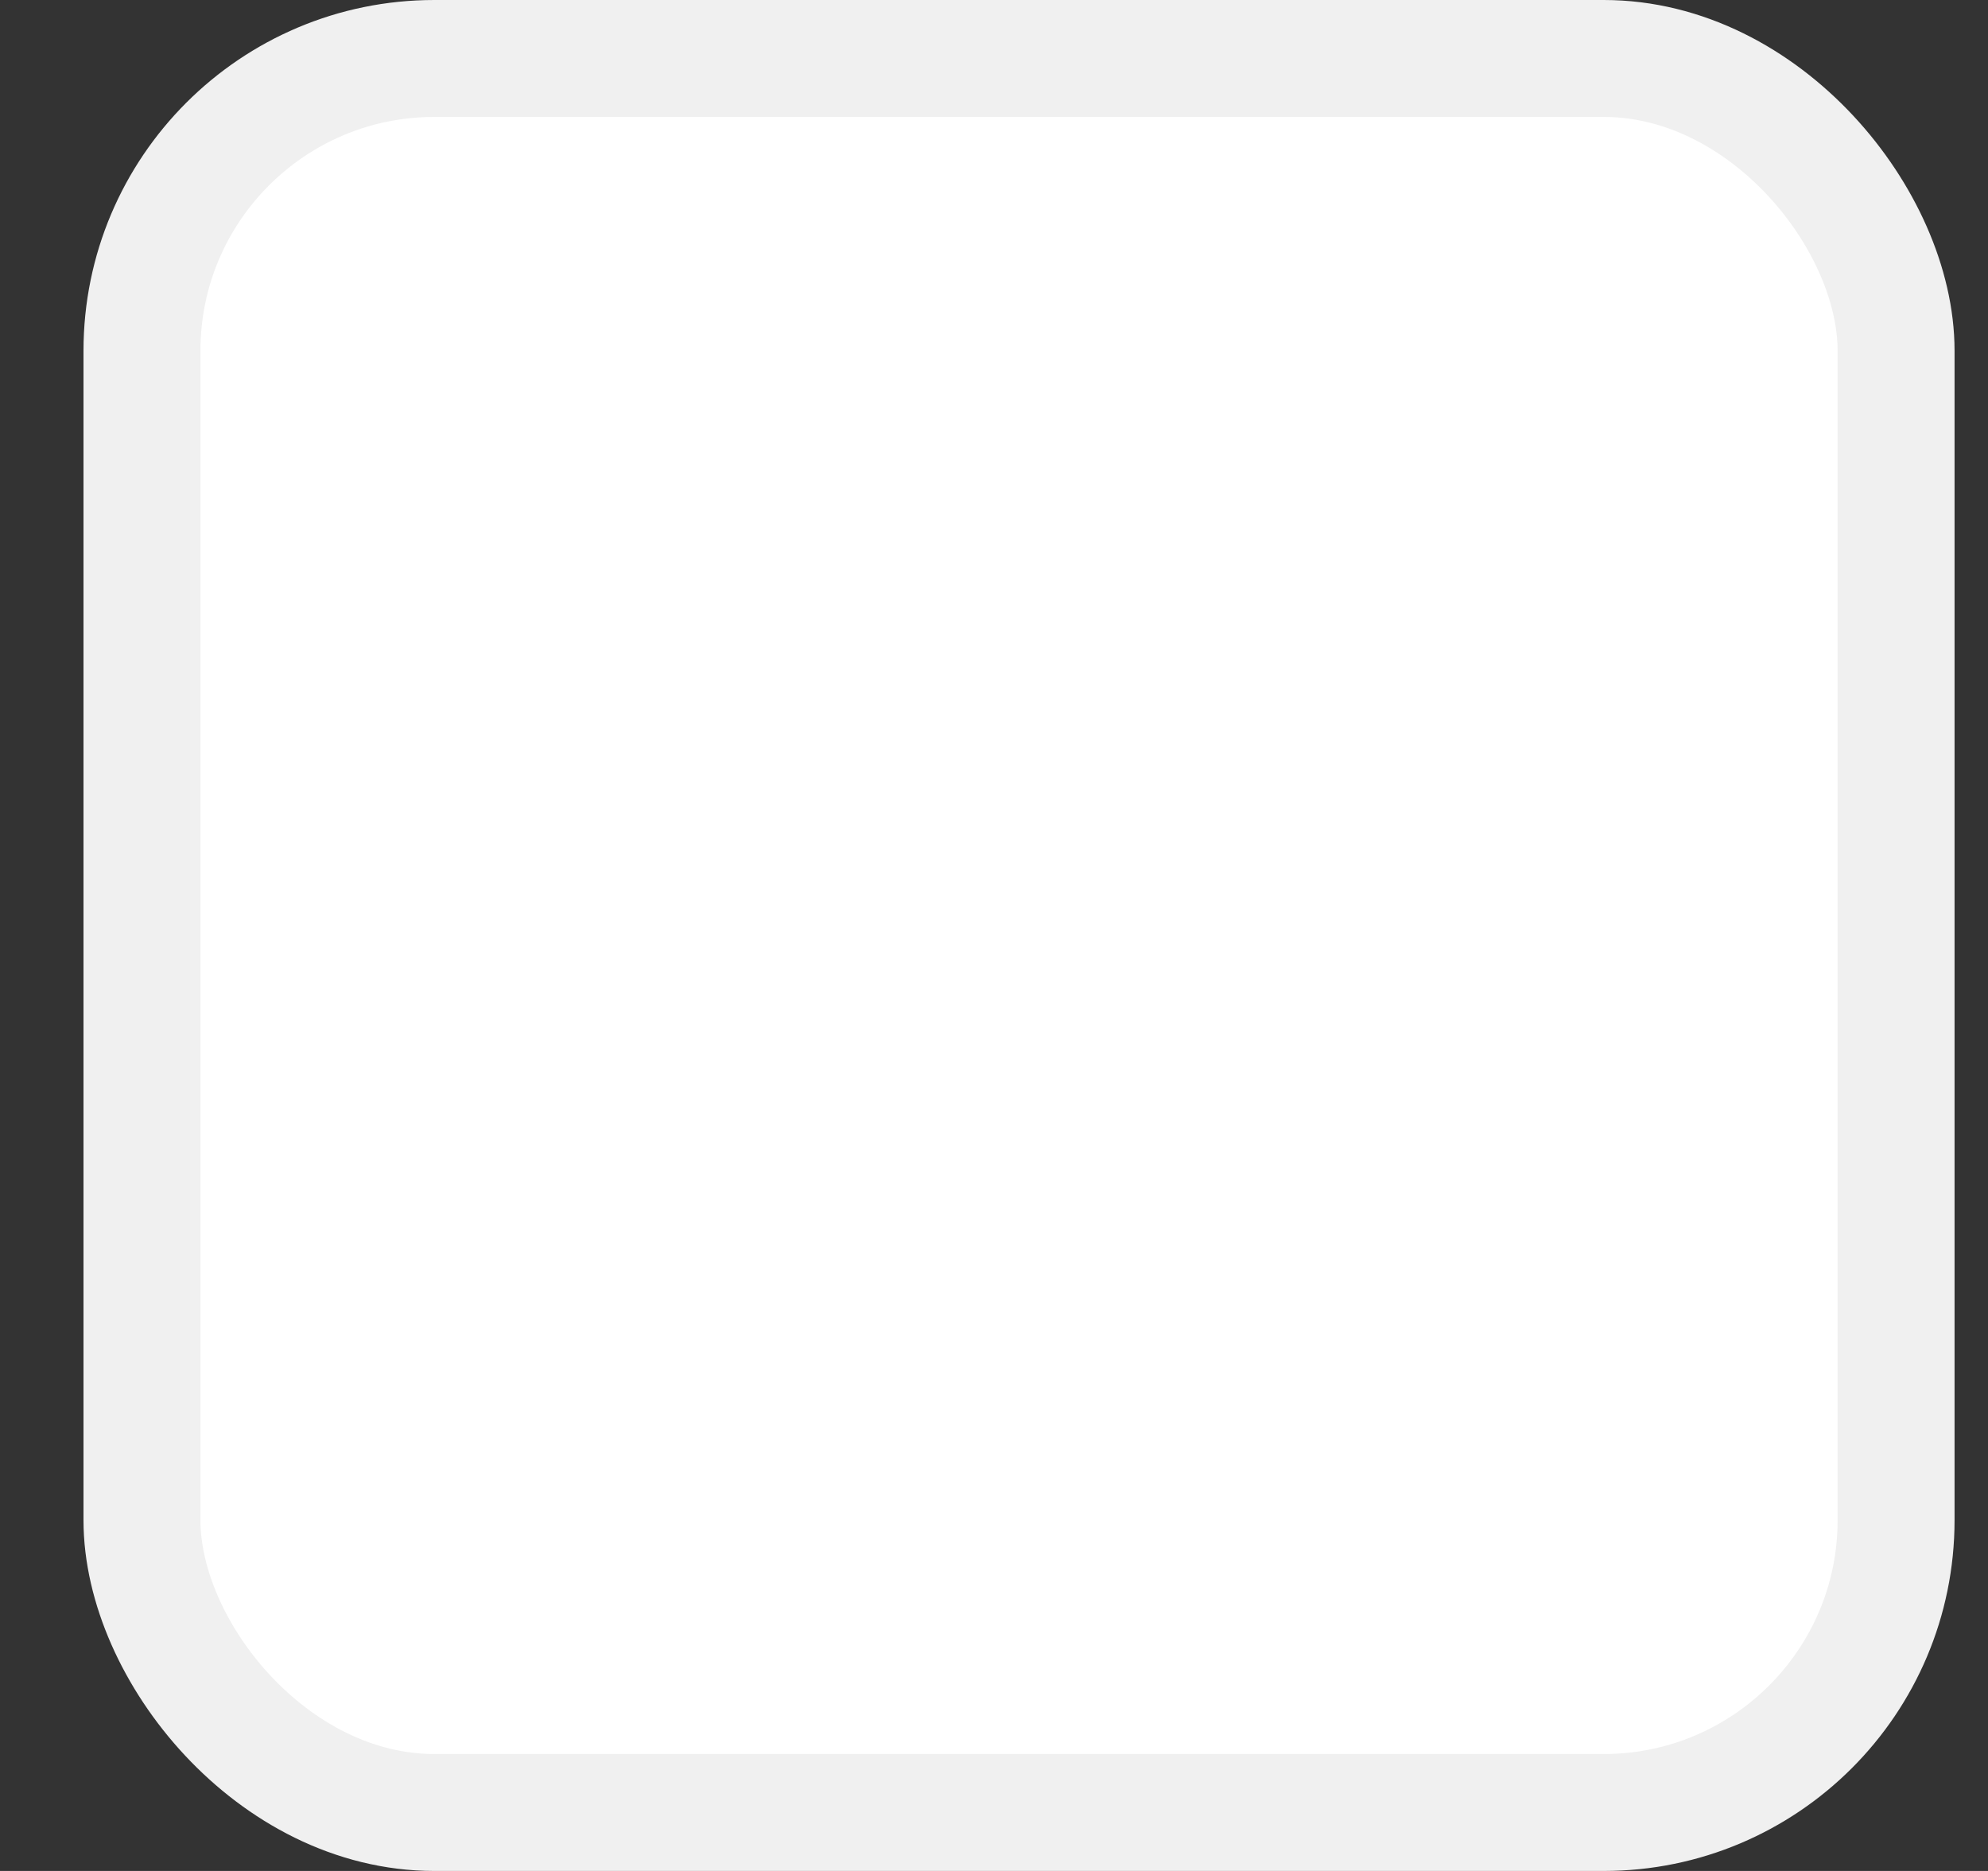 <svg width="17" height="16" viewBox="0 0 17 16" fill="none" xmlns="http://www.w3.org/2000/svg">
<rect x="0" y="0" width="17" height="16" fill="#333333" stroke="none"/>
<rect x="1.214" y="0.5" width="15" height="15" rx="2.5" fill="white" stroke="#F0F0F0"/>
</svg>
